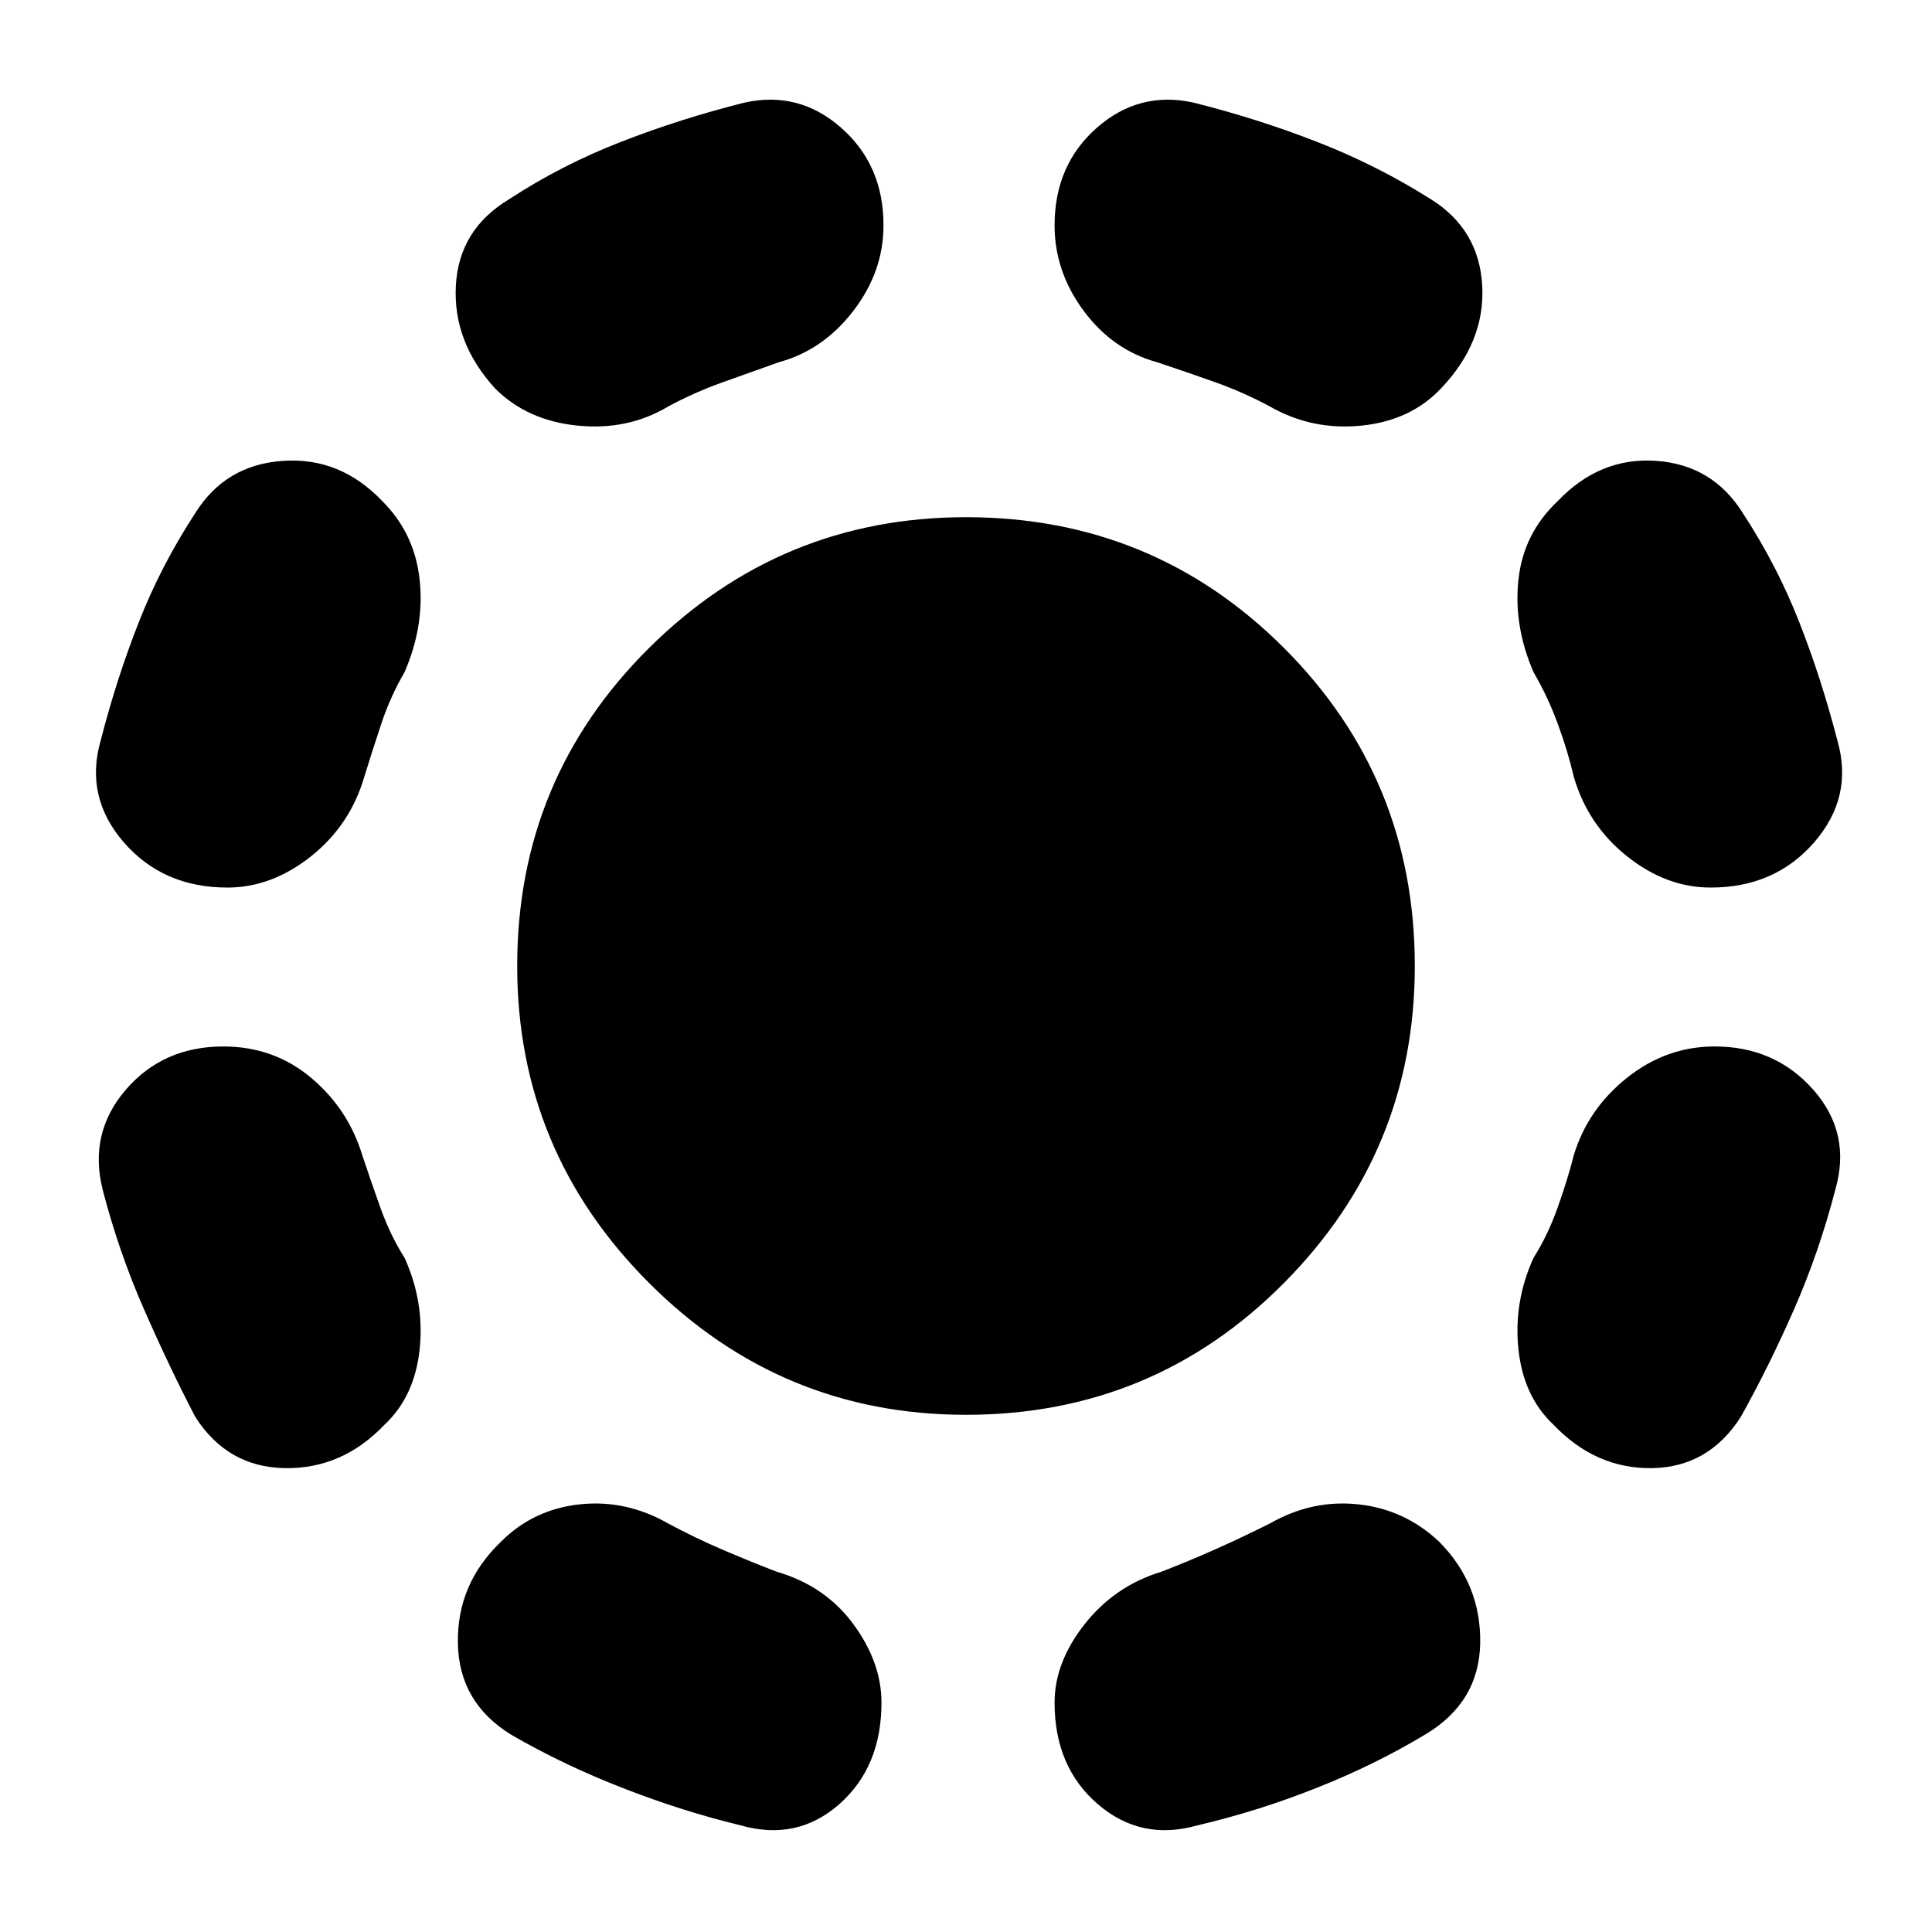<svg xmlns="http://www.w3.org/2000/svg" height="20" width="20"><path d="M10 14.646Q8.083 14.646 6.719 13.281Q5.354 11.917 5.354 10Q5.354 8.062 6.719 6.708Q8.083 5.354 10 5.354Q11.938 5.354 13.292 6.708Q14.646 8.062 14.646 10Q14.646 11.917 13.292 13.281Q11.938 14.646 10 14.646ZM12.396 18.896Q11.812 19.062 11.365 18.677Q10.917 18.292 10.917 17.625Q10.917 17.208 11.229 16.812Q11.542 16.417 12.021 16.271Q12.292 16.167 12.573 16.042Q12.854 15.917 13.146 15.771Q13.583 15.521 14.062 15.573Q14.542 15.625 14.896 15.958Q15.333 16.396 15.323 17.01Q15.312 17.625 14.75 17.958Q14.229 18.271 13.625 18.51Q13.021 18.75 12.396 18.896ZM16.083 14.75Q15.771 14.458 15.719 13.969Q15.667 13.479 15.875 13.021Q16.021 12.792 16.125 12.5Q16.229 12.208 16.292 11.958Q16.438 11.479 16.844 11.156Q17.25 10.833 17.75 10.833Q18.375 10.833 18.771 11.281Q19.167 11.729 19 12.312Q18.833 12.958 18.573 13.552Q18.312 14.146 18.021 14.667Q17.688 15.188 17.104 15.198Q16.521 15.208 16.083 14.75ZM17.708 9.188Q17.25 9.188 16.844 8.865Q16.438 8.542 16.292 8.042Q16.229 7.771 16.125 7.49Q16.021 7.208 15.875 6.958Q15.667 6.479 15.719 6Q15.771 5.521 16.125 5.188Q16.562 4.729 17.146 4.771Q17.729 4.812 18.042 5.312Q18.396 5.854 18.625 6.438Q18.854 7.021 19.021 7.667Q19.188 8.25 18.781 8.719Q18.375 9.188 17.708 9.188ZM13.146 4.208Q12.875 4.062 12.583 3.958Q12.292 3.854 11.979 3.75Q11.521 3.625 11.219 3.219Q10.917 2.812 10.917 2.333Q10.917 1.708 11.354 1.323Q11.792 0.938 12.354 1.062Q13.021 1.229 13.635 1.469Q14.25 1.708 14.812 2.062Q15.312 2.375 15.344 2.958Q15.375 3.542 14.917 4.021Q14.604 4.354 14.094 4.406Q13.583 4.458 13.146 4.208ZM7.667 18.896Q7.062 18.75 6.448 18.51Q5.833 18.271 5.292 17.958Q4.75 17.625 4.74 17.01Q4.729 16.396 5.188 15.958Q5.521 15.625 6 15.573Q6.479 15.521 6.917 15.771Q7.188 15.917 7.479 16.042Q7.771 16.167 8.042 16.271Q8.542 16.417 8.833 16.812Q9.125 17.208 9.125 17.625Q9.125 18.292 8.688 18.677Q8.25 19.062 7.667 18.896ZM3.979 14.75Q3.542 15.208 2.948 15.198Q2.354 15.188 2.021 14.667Q1.75 14.146 1.49 13.552Q1.229 12.958 1.062 12.312Q0.917 11.729 1.302 11.281Q1.688 10.833 2.312 10.833Q2.833 10.833 3.219 11.156Q3.604 11.479 3.75 11.958Q3.833 12.208 3.937 12.5Q4.042 12.792 4.188 13.021Q4.396 13.479 4.344 13.969Q4.292 14.458 3.979 14.75ZM2.354 9.188Q1.688 9.188 1.281 8.719Q0.875 8.25 1.042 7.667Q1.208 7.021 1.438 6.438Q1.667 5.854 2.021 5.312Q2.333 4.812 2.927 4.771Q3.521 4.729 3.958 5.188Q4.292 5.521 4.344 6Q4.396 6.479 4.188 6.958Q4.042 7.208 3.948 7.49Q3.854 7.771 3.771 8.042Q3.625 8.542 3.219 8.865Q2.812 9.188 2.354 9.188ZM6.917 4.208Q6.5 4.458 5.979 4.406Q5.458 4.354 5.125 4.021Q4.688 3.542 4.719 2.958Q4.75 2.375 5.271 2.062Q5.812 1.708 6.427 1.469Q7.042 1.229 7.708 1.062Q8.271 0.938 8.708 1.323Q9.146 1.708 9.146 2.333Q9.146 2.812 8.833 3.219Q8.521 3.625 8.062 3.75Q7.771 3.854 7.479 3.958Q7.188 4.062 6.917 4.208Z"/></svg>
